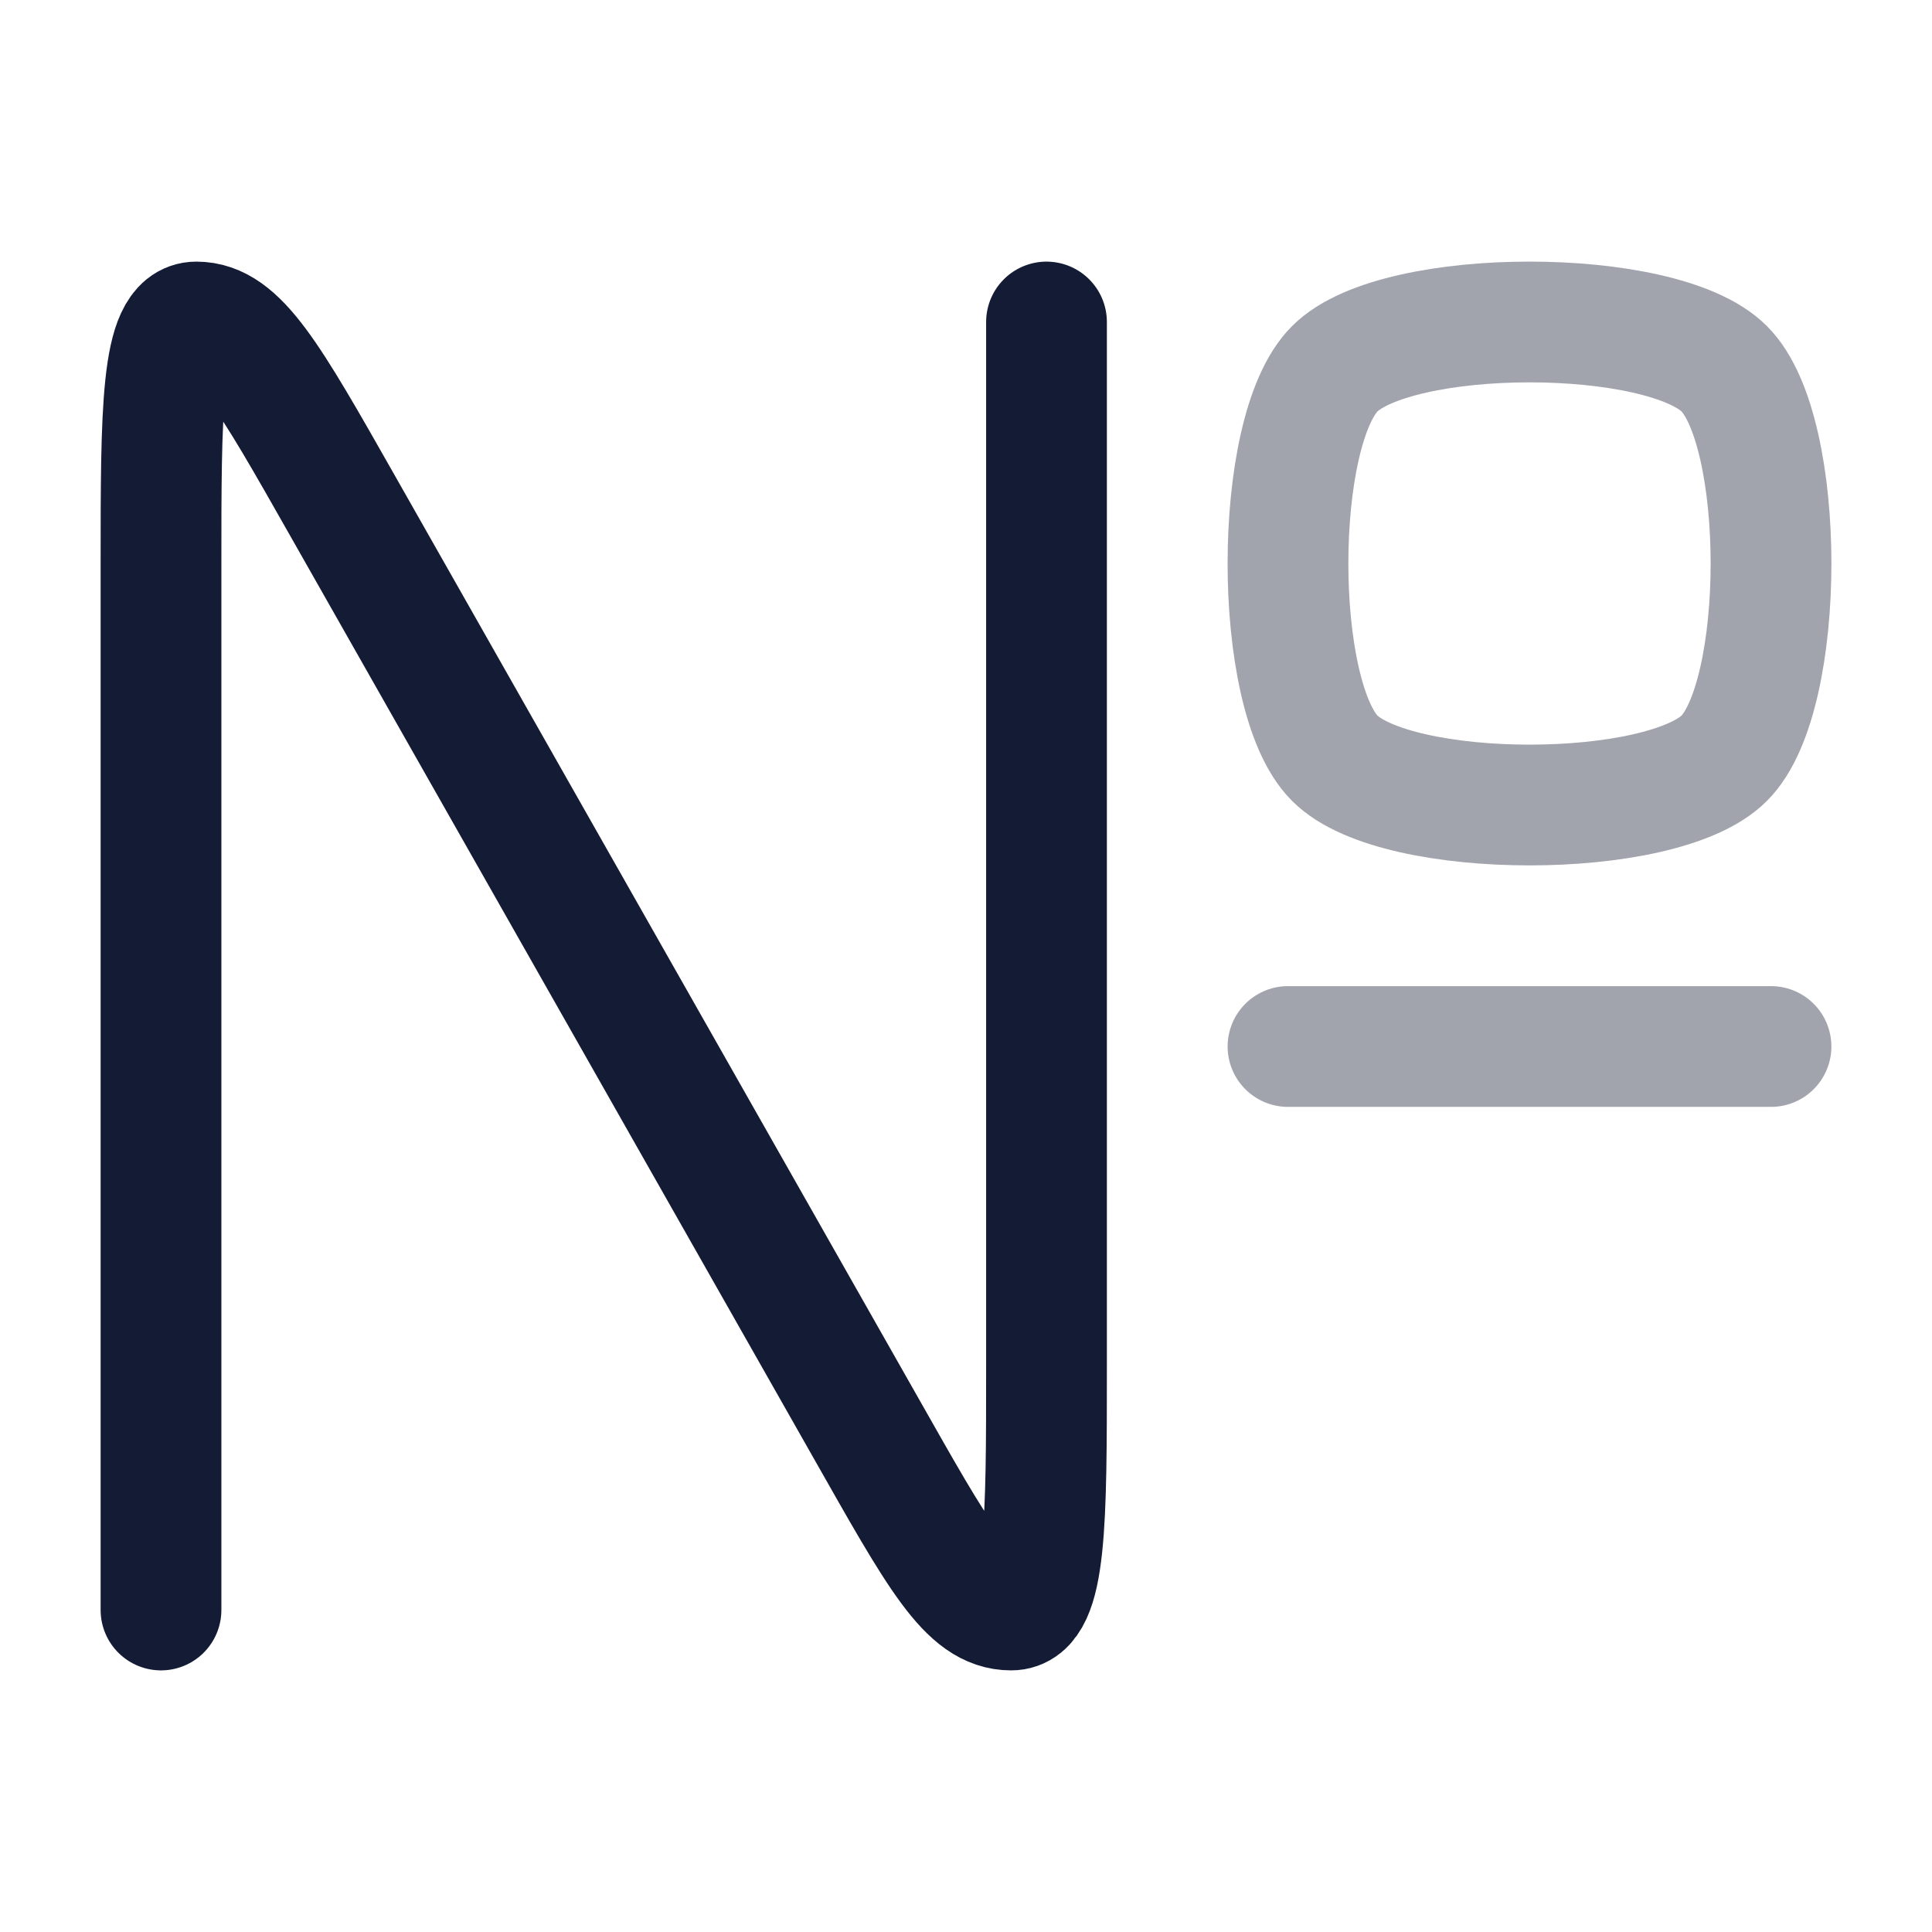 <svg width="24" height="24" viewBox="0 0 24 24" fill="none" xmlns="http://www.w3.org/2000/svg">
<path d="M2 20V7.022C2 5.105 2 4 2.439 4C2.96 4 3.335 4.66 4.25 6.273L10.75 17.727C11.665 19.34 12.023 20 12.561 20C13 20 13 18.895 13 16.978V4" stroke="#141B34" stroke-width="1.5" stroke-linecap="round" stroke-linejoin="round"/>
<path opacity="0.4" d="M16 13L22 13" stroke="#141B34" stroke-width="1.5" stroke-linecap="round" stroke-linejoin="round"/>
<path opacity="0.4" d="M16.581 4.581C17.355 3.806 20.645 3.806 21.419 4.581C22.194 5.355 22.194 8.645 21.419 9.419C20.645 10.194 17.355 10.194 16.581 9.419C15.806 8.645 15.806 5.355 16.581 4.581Z" stroke="#141B34" stroke-width="1.5" stroke-linecap="round" stroke-linejoin="round"/>
</svg>
